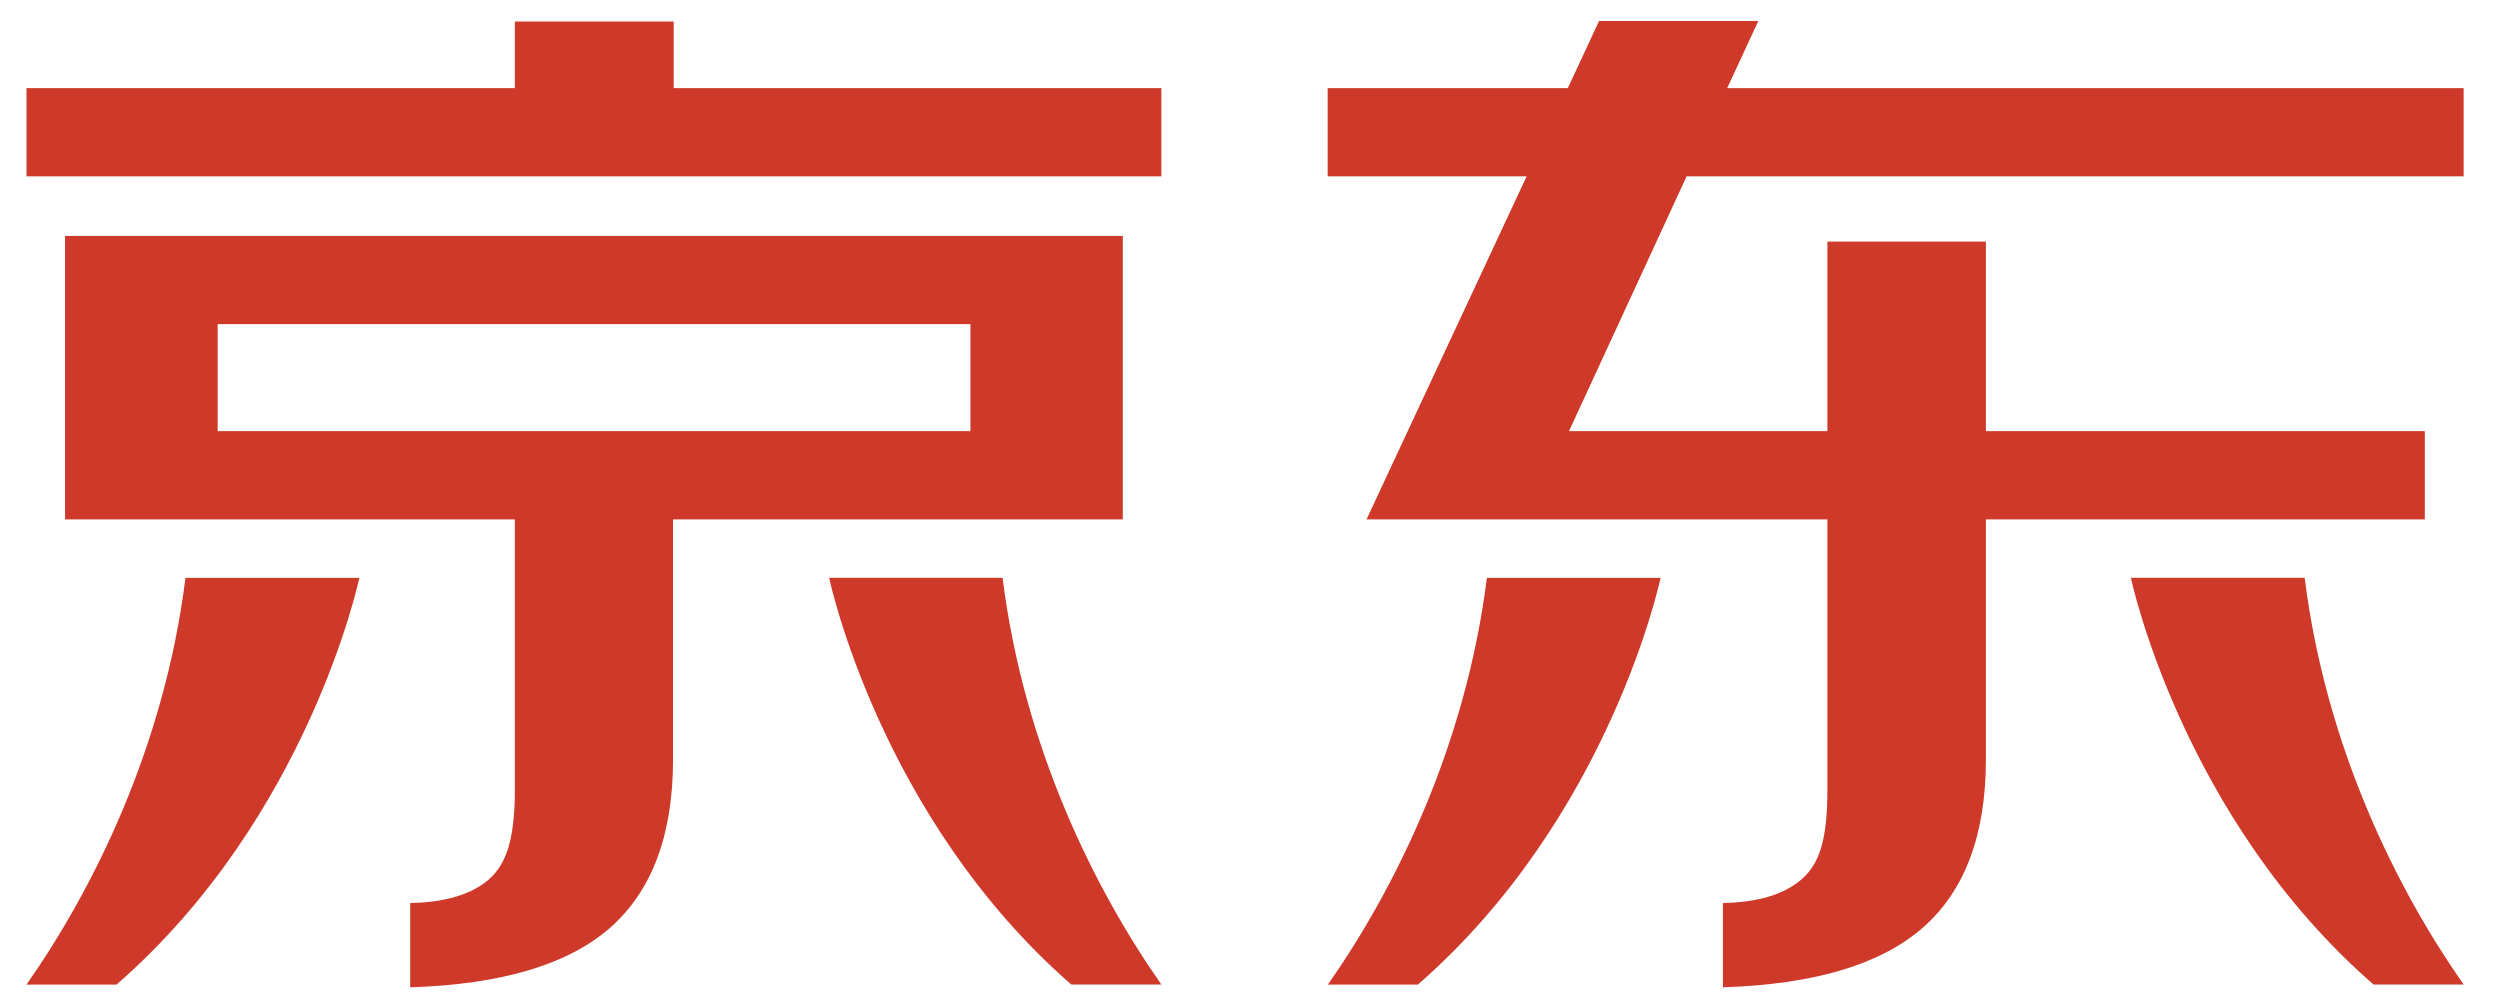 <?xml version="1.0" standalone="no"?><!DOCTYPE svg PUBLIC "-//W3C//DTD SVG 1.1//EN" "http://www.w3.org/Graphics/SVG/1.1/DTD/svg11.dtd"><svg t="1643274314447" class="icon" viewBox="0 0 2539 1024" version="1.1" xmlns="http://www.w3.org/2000/svg" p-id="62129" xmlns:xlink="http://www.w3.org/1999/xlink" width="495.898" height="200"><defs><style type="text/css"></style></defs><path d="M1140.338 526.736 1140.338 239.586 66.049 239.586l0 287.15 0 0.738L522.913 527.474l0 274.326c0 50.726-8.896 75.998-26.326 91.261-17.566 15.338-44.449 23.376-79.957 24.038l0 85.617c92.315-2.935 159.839-22.894 202.723-60.239 42.613-37.224 64.183-94.422 64.183-170.963L683.535 527.474l456.804 0L1140.338 526.736zM985.572 437.868 221.056 437.868l0-108.692 764.515 0L985.572 437.868z" p-id="62130" data-spm-anchor-id="a313x.7781069.0.i35" class="selected" fill="#cf392a"></path><path d="M684.212 21.871 522.913 21.871 522.913 89.5 26.898 89.5 26.898 179.091 1179.489 179.091 1179.489 89.5 684.212 89.5Z" p-id="62131" data-spm-anchor-id="a313x.7781069.0.i39" class="selected" fill="#cf392a"></path><path d="M26.898 999.932l91.442 0c195.543-170.331 246.615-413.062 246.615-413.062L188.378 586.87C166.884 758.66 94.618 903.342 26.898 999.932" p-id="62132" data-spm-anchor-id="a313x.7781069.0.i38" class="selected" fill="#cf392a"></path><path d="M842.094 586.839c0 0 50.771 242.792 245.923 413.062l91.472 0c-67.69-96.59-139.805-241.211-161.254-413.062L842.094 586.839z" p-id="62133" data-spm-anchor-id="a313x.7781069.0.i37" class="selected" fill="#cf392a"></path><path d="M1348.615 999.932l91.367 0c195.513-170.331 246.51-413.062 246.51-413.062l-176.412 0C1488.51 758.66 1416.26 903.342 1348.615 999.932" p-id="62134" data-spm-anchor-id="a313x.7781069.0.i41" class="selected" fill="#cf392a"></path><path d="M2164.143 586.839c0 0 50.937 242.792 246.419 413.062l91.517 0c-67.69-96.59-139.97-241.211-161.45-413.062L2164.143 586.839z" p-id="62135" data-spm-anchor-id="a313x.7781069.0.i42" class="selected" fill="#cf392a"></path><path d="M1754.121 89.5l31.64-68.171-161.766 0-31.73 68.171L1348.39 89.5l0 89.591 202.061 0L1387.856 527.474l468.048 0 0 274.311c0 52.999-8.76 76.014-26.236 91.261-17.671 15.338-44.359 23.391-79.882 24.083l0 85.557c92.18-2.905 159.704-22.879 202.663-60.224 42.793-37.224 64.423-94.422 64.423-170.948L2016.872 527.474l445.785 0 0-4.275 0-85.346-445.785 0L2016.872 245.396l-160.968 0 0 192.472-262.435 0 119.439-258.762 789.156 0L2502.064 89.5 1754.121 89.5z" p-id="62136" data-spm-anchor-id="a313x.7781069.0.i40" class="selected" fill="#cf392a"></path></svg>